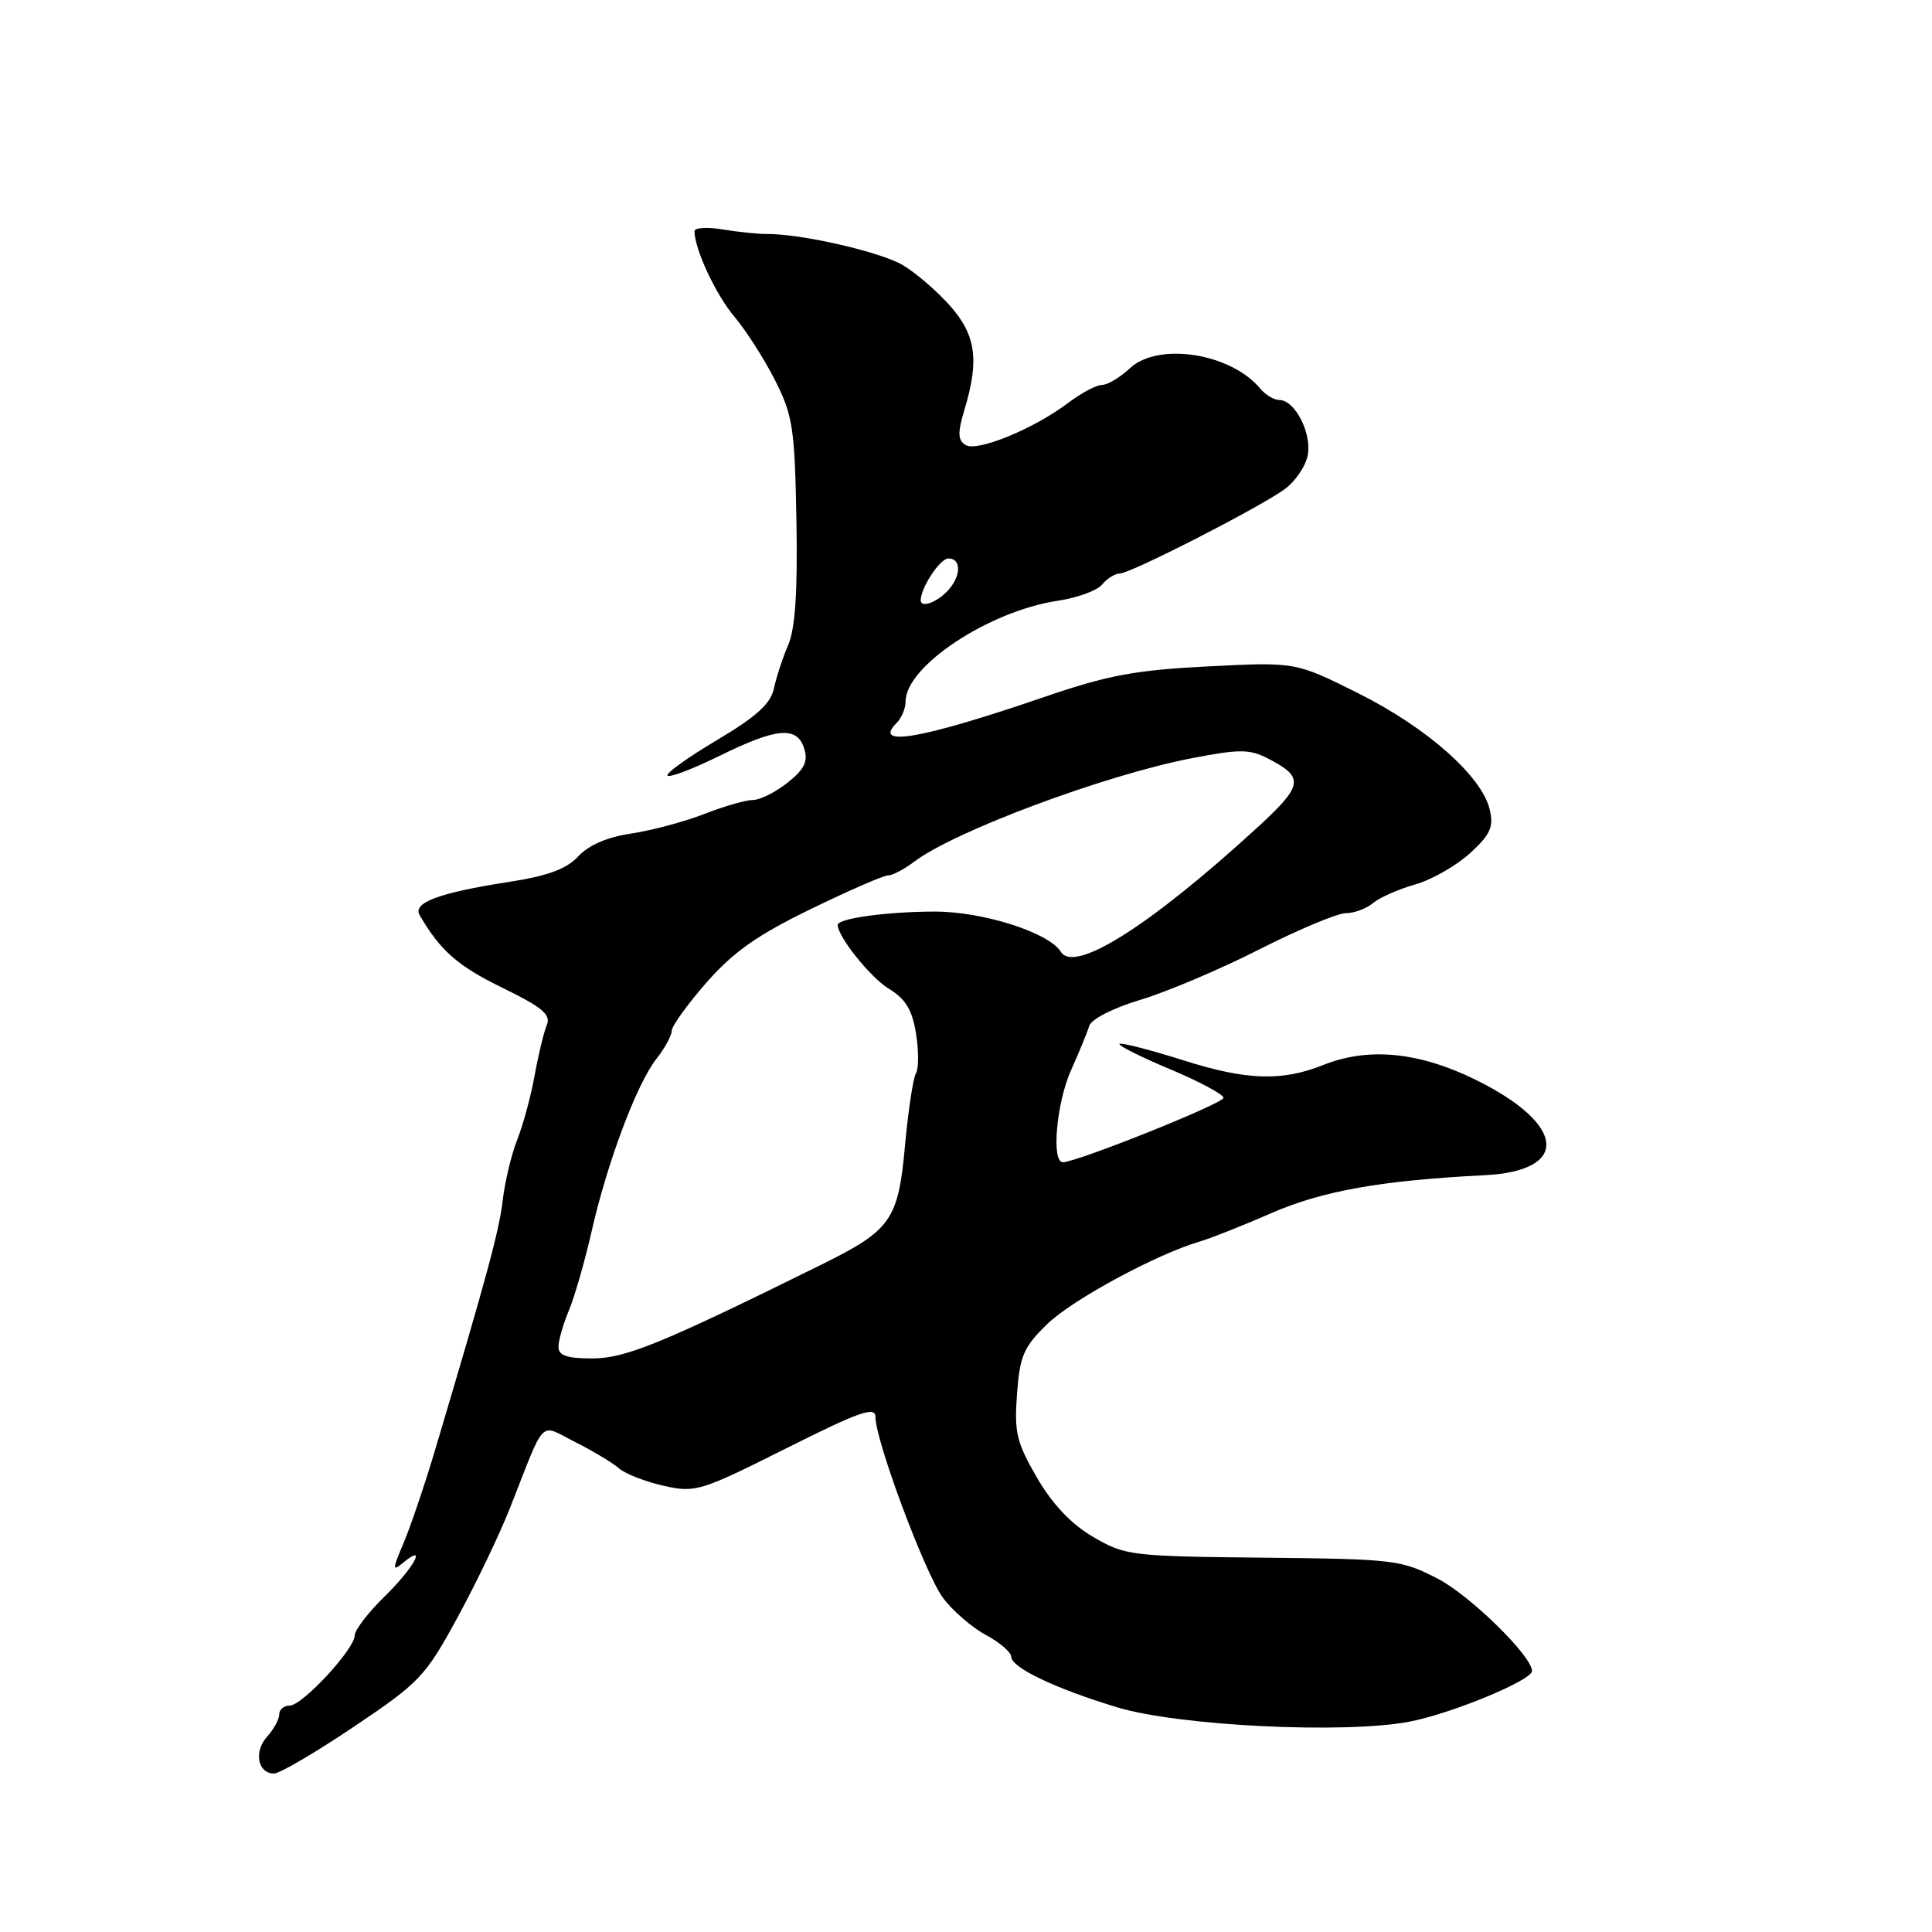 <?xml version="1.0" encoding="UTF-8" standalone="no"?>
<!DOCTYPE svg PUBLIC "-//W3C//DTD SVG 1.1//EN" "http://www.w3.org/Graphics/SVG/1.1/DTD/svg11.dtd" >
<svg xmlns="http://www.w3.org/2000/svg" xmlns:xlink="http://www.w3.org/1999/xlink" version="1.1" viewBox="0 0 256 256">
 <g >
 <path fill="currentColor"
d=" M 46.89 228.80 C 55.58 222.96 56.37 222.14 60.59 214.38 C 63.06 209.86 66.20 203.31 67.57 199.83 C 72.39 187.60 71.36 188.64 76.24 191.09 C 78.58 192.27 81.18 193.83 82.01 194.56 C 82.85 195.29 85.51 196.33 87.92 196.87 C 92.14 197.82 92.80 197.62 104.16 191.92 C 113.91 187.03 116.00 186.30 116.00 187.75 C 116.00 190.89 122.57 208.50 124.94 211.71 C 126.20 213.41 128.76 215.63 130.62 216.63 C 132.48 217.64 134.00 218.94 134.00 219.54 C 134.00 220.96 139.85 223.75 148.00 226.22 C 156.21 228.71 178.34 229.78 186.86 228.11 C 192.46 227.01 203.00 222.64 203.00 221.42 C 203.00 219.45 194.82 211.43 190.57 209.22 C 185.69 206.68 184.83 206.58 167.36 206.40 C 149.86 206.22 149.07 206.12 144.85 203.65 C 141.94 201.95 139.45 199.32 137.40 195.79 C 134.70 191.14 134.38 189.79 134.76 184.71 C 135.13 179.65 135.65 178.47 138.76 175.45 C 142.08 172.22 153.27 166.17 159.00 164.50 C 160.38 164.10 164.65 162.41 168.50 160.73 C 175.24 157.79 183.06 156.41 196.73 155.72 C 208.11 155.15 207.50 148.96 195.50 143.06 C 188.00 139.38 181.32 138.73 175.36 141.11 C 169.87 143.30 165.22 143.16 156.88 140.52 C 152.39 139.10 148.55 138.12 148.34 138.32 C 148.13 138.53 151.15 140.05 155.05 141.68 C 158.95 143.32 162.13 145.03 162.12 145.47 C 162.11 146.22 142.68 154.00 140.83 154.00 C 139.28 154.00 140.00 146.06 141.93 141.78 C 142.99 139.42 144.07 136.80 144.33 135.94 C 144.59 135.05 147.50 133.56 151.15 132.47 C 154.64 131.42 161.73 128.41 166.91 125.78 C 172.09 123.15 177.23 121.00 178.33 121.00 C 179.44 121.00 181.05 120.40 181.92 119.67 C 182.79 118.94 185.30 117.83 187.50 117.20 C 189.70 116.58 192.97 114.71 194.78 113.06 C 197.49 110.58 197.94 109.58 197.40 107.28 C 196.37 102.87 189.10 96.43 180.03 91.89 C 171.67 87.71 171.67 87.71 160.09 88.30 C 150.48 88.78 146.79 89.47 138.50 92.31 C 122.18 97.91 115.51 99.09 118.82 95.78 C 119.47 95.13 120.00 93.85 120.00 92.93 C 120.00 88.27 131.06 80.96 140.17 79.60 C 142.74 79.22 145.38 78.25 146.04 77.45 C 146.70 76.65 147.75 76.00 148.37 76.00 C 149.76 76.00 166.52 67.44 170.13 64.89 C 171.58 63.87 172.99 61.82 173.28 60.33 C 173.84 57.39 171.58 53.00 169.51 53.00 C 168.81 53.00 167.68 52.32 166.98 51.48 C 163.09 46.79 153.45 45.29 149.71 48.80 C 148.42 50.01 146.77 51.00 146.03 51.00 C 145.29 51.00 143.30 52.06 141.59 53.35 C 137.05 56.80 129.48 59.91 127.95 58.97 C 126.90 58.32 126.87 57.37 127.82 54.21 C 129.77 47.71 129.31 44.42 125.93 40.57 C 124.24 38.65 121.43 36.21 119.68 35.16 C 116.73 33.38 106.10 30.95 101.50 31.00 C 100.40 31.01 97.81 30.74 95.75 30.40 C 93.69 30.06 92.01 30.17 92.02 30.64 C 92.06 33.07 94.84 39.03 97.31 41.96 C 98.85 43.79 101.28 47.58 102.70 50.39 C 105.05 55.04 105.31 56.72 105.53 68.96 C 105.70 78.39 105.37 83.33 104.44 85.46 C 103.72 87.13 102.87 89.72 102.55 91.21 C 102.12 93.25 100.25 94.95 94.96 98.09 C 91.09 100.39 88.16 102.50 88.45 102.78 C 88.73 103.06 91.84 101.88 95.35 100.15 C 102.95 96.41 105.61 96.18 106.56 99.19 C 107.10 100.88 106.60 101.91 104.38 103.69 C 102.80 104.95 100.73 105.99 99.79 106.00 C 98.84 106.00 95.92 106.84 93.29 107.87 C 90.65 108.89 86.31 110.05 83.63 110.45 C 80.49 110.91 78.00 111.98 76.62 113.47 C 75.05 115.16 72.58 116.07 67.31 116.88 C 58.17 118.30 54.66 119.61 55.60 121.25 C 58.32 125.95 60.65 128.00 66.52 130.86 C 71.84 133.46 73.03 134.44 72.46 135.80 C 72.07 136.74 71.34 139.75 70.84 142.50 C 70.35 145.25 69.31 149.07 68.54 151.00 C 67.78 152.93 66.91 156.53 66.62 159.00 C 66.13 163.15 64.57 168.90 57.69 192.00 C 56.30 196.68 54.40 202.28 53.48 204.45 C 51.98 207.98 51.97 208.27 53.40 207.08 C 56.69 204.35 54.85 207.74 51.00 211.50 C 48.80 213.65 47.00 215.99 47.00 216.70 C 47.00 218.51 40.06 226.00 38.38 226.00 C 37.62 226.00 37.00 226.53 37.00 227.17 C 37.00 227.82 36.27 229.15 35.38 230.13 C 33.60 232.10 34.15 235.00 36.31 235.00 C 37.06 235.00 41.82 232.21 46.89 228.80 Z  M 74.00 178.47 C 74.00 177.63 74.62 175.44 75.39 173.62 C 76.15 171.80 77.50 167.08 78.40 163.13 C 80.48 153.98 84.38 143.60 86.98 140.30 C 88.09 138.89 89.00 137.22 89.00 136.60 C 89.00 135.98 91.07 133.10 93.60 130.21 C 97.14 126.16 100.33 123.91 107.40 120.47 C 112.45 118.01 117.07 116.00 117.66 116.00 C 118.25 116.00 119.80 115.19 121.12 114.19 C 126.45 110.14 146.37 102.71 157.85 100.48 C 164.27 99.24 165.57 99.24 168.04 100.52 C 172.90 103.03 172.72 104.05 166.43 109.81 C 152.29 122.74 142.36 129.01 140.57 126.12 C 139.00 123.58 130.27 120.79 123.90 120.79 C 117.59 120.79 111.00 121.69 111.00 122.56 C 111.00 124.11 115.33 129.52 117.76 131.00 C 120.00 132.36 120.87 133.80 121.38 136.96 C 121.74 139.25 121.74 141.61 121.37 142.21 C 121.00 142.82 120.35 147.11 119.92 151.76 C 119.02 161.69 118.10 163.00 108.78 167.60 C 87.74 178.00 82.87 180.00 78.49 180.00 C 75.12 180.00 74.00 179.62 74.00 178.47 Z  M 122.00 79.55 C 122.00 77.88 124.56 74.00 125.66 74.00 C 127.48 74.00 127.35 76.51 125.43 78.43 C 123.95 79.91 122.00 80.54 122.00 79.55 Z "/>
</g>
</svg>
